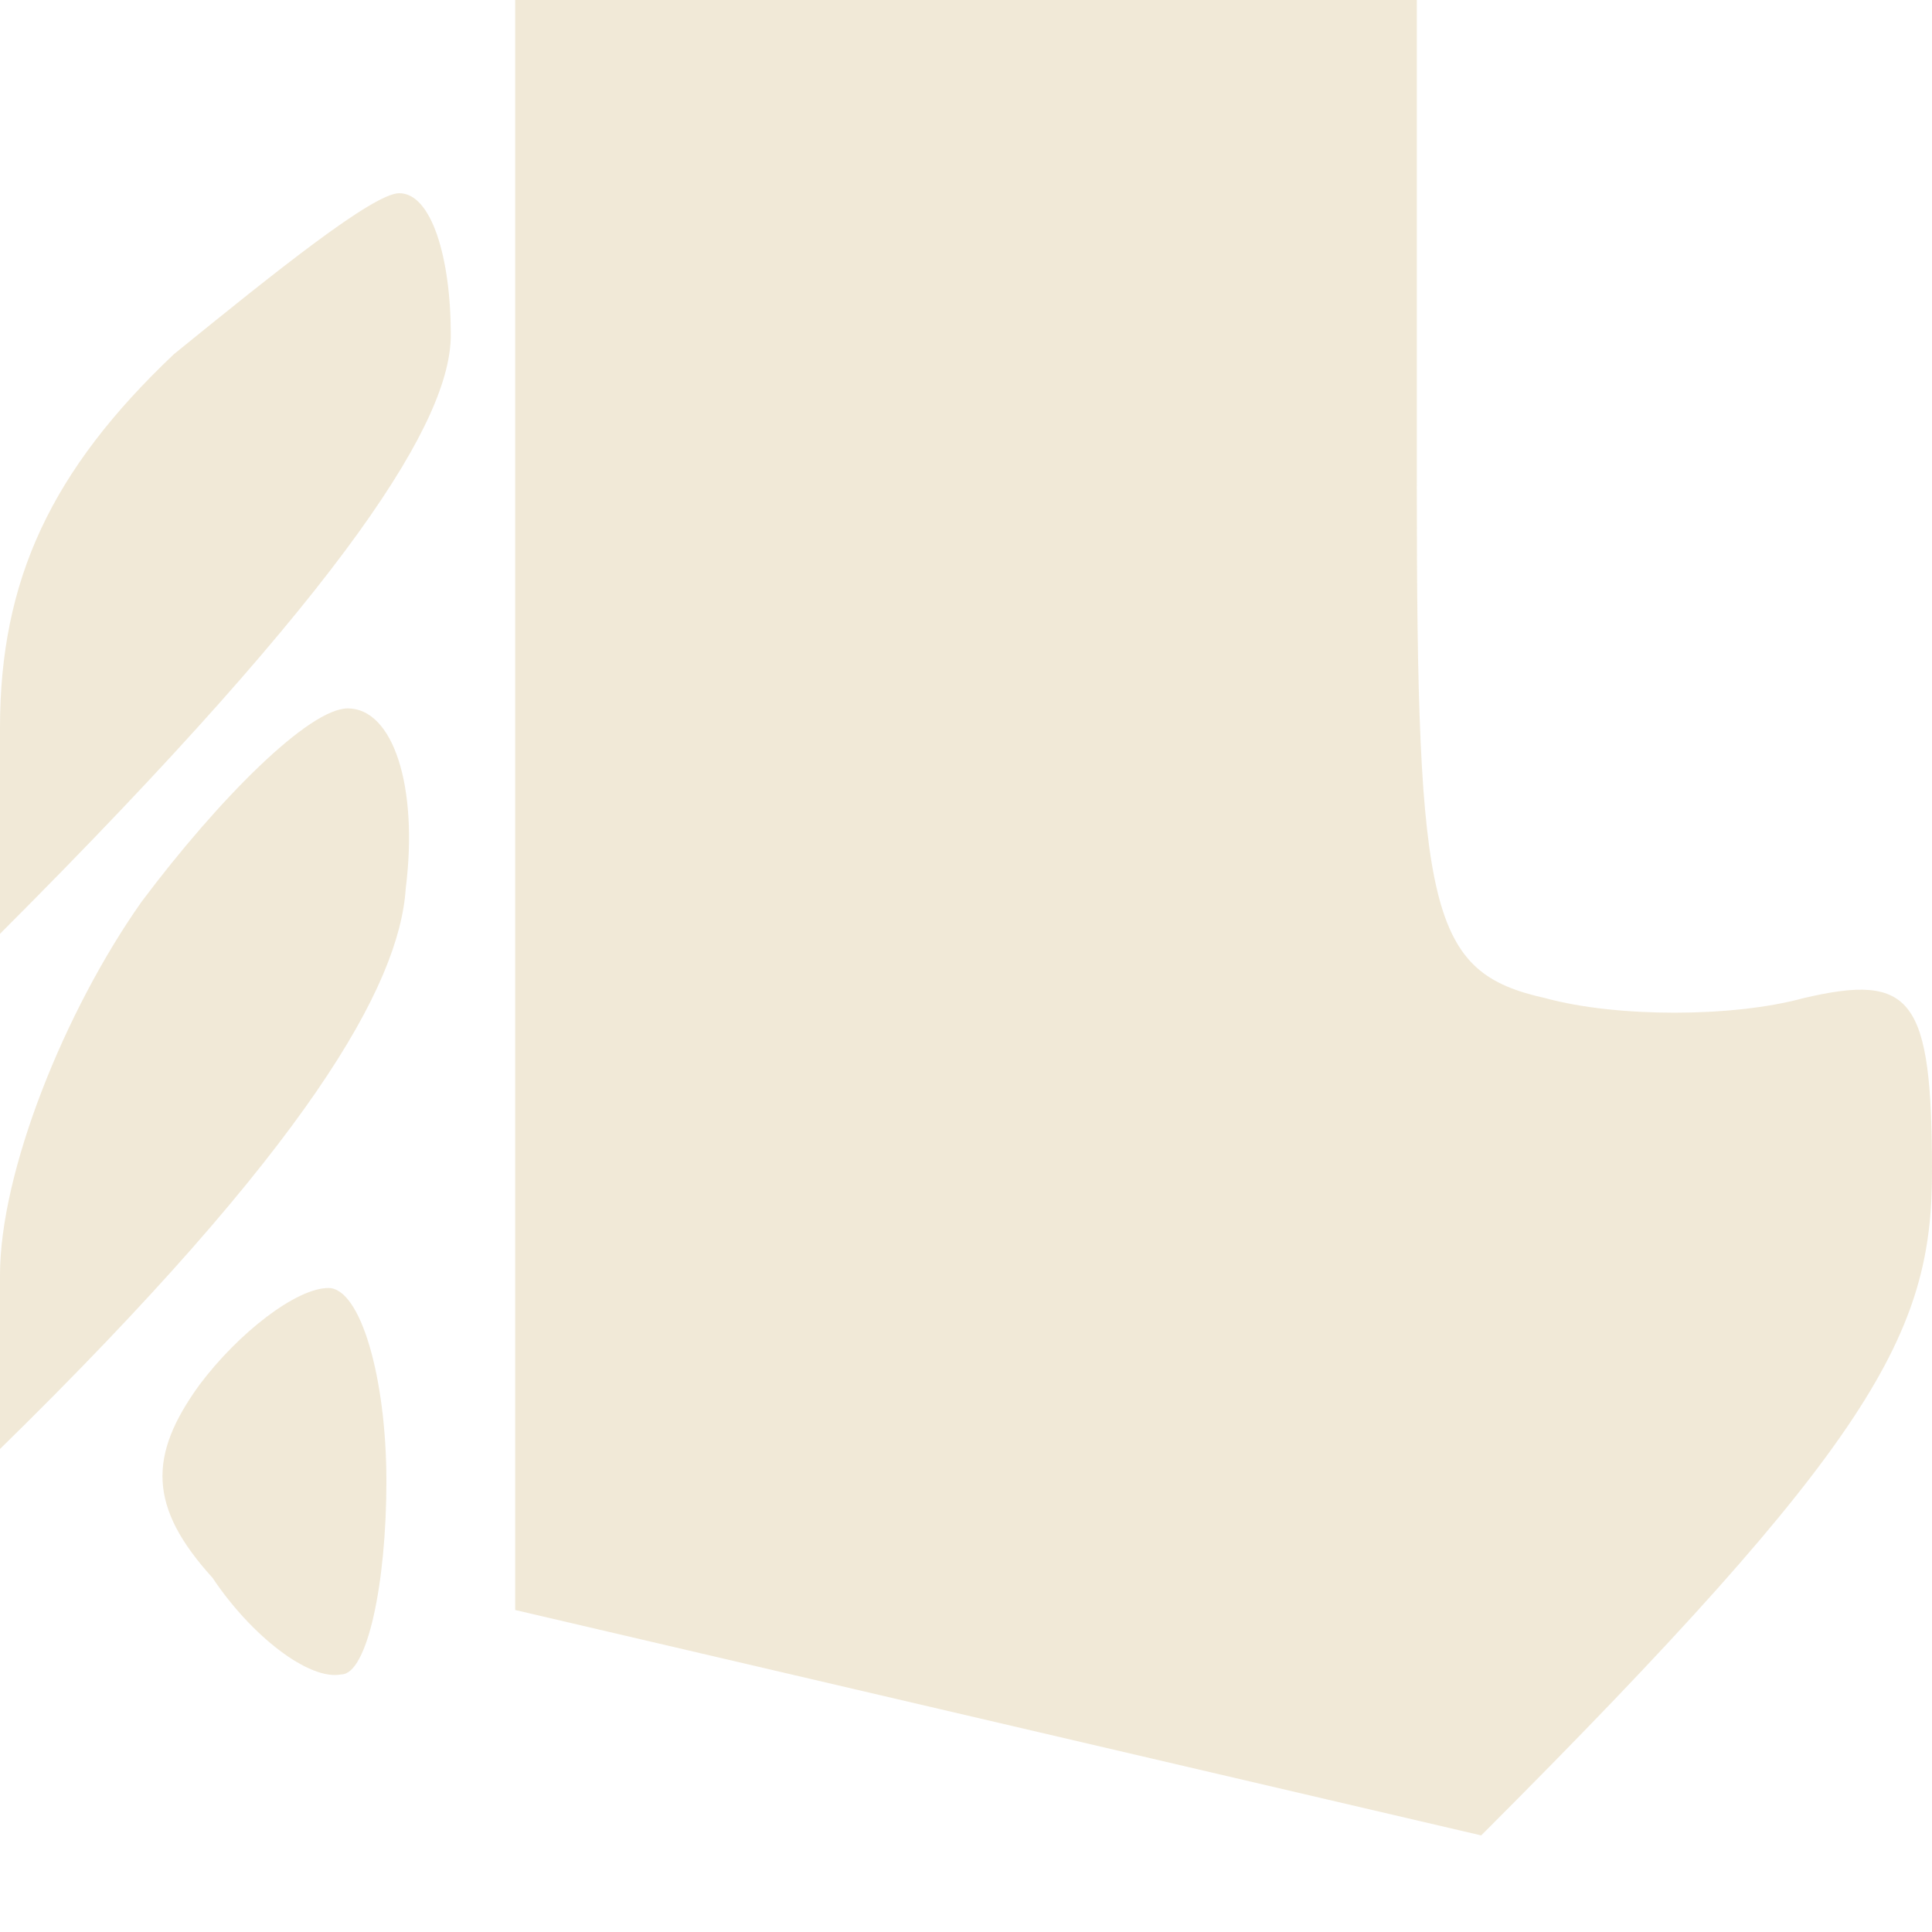 <svg version="1.2" xmlns="http://www.w3.org/2000/svg" viewBox="0 0 30 30" width="30" height="30">
	<title>msflat</title>
	<style>
		.s0 { opacity: .9;fill: #f0e7d3 } 
	</style>
	<path id="Path 0" class="s0" d="m8 12.5v12.5l15 3.5c6.1-6.1 7-7.8 7-10.3 0-2.7-0.3-3.1-2-2.7-1.1 0.3-2.9 0.3-4 0-1.8-0.4-2-1.3-2-8v-7.5h-14zm-5.3-7c-1.9 1.8-2.7 3.5-2.7 5.8v3.2c5.5-5.5 7-8 7-9.3 0-1.2-0.3-2.2-0.8-2.2-0.4 0-1.9 1.2-3.5 2.5zm-0.5 8.5c-1.2 1.7-2.2 4.2-2.2 5.8v2.7c4.8-4.7 6.2-7.2 6.3-8.7 0.2-1.6-0.2-2.8-0.9-2.8-0.6 0-2 1.4-3.2 3zm0.9 7.5c-0.8 1.1-0.8 1.9 0.2 3 0.6 0.9 1.5 1.6 2 1.5 0.4 0 0.7-1.4 0.7-3 0-1.6-0.4-3-0.9-3-0.5 0-1.4 0.7-2 1.5z"/>
</svg>